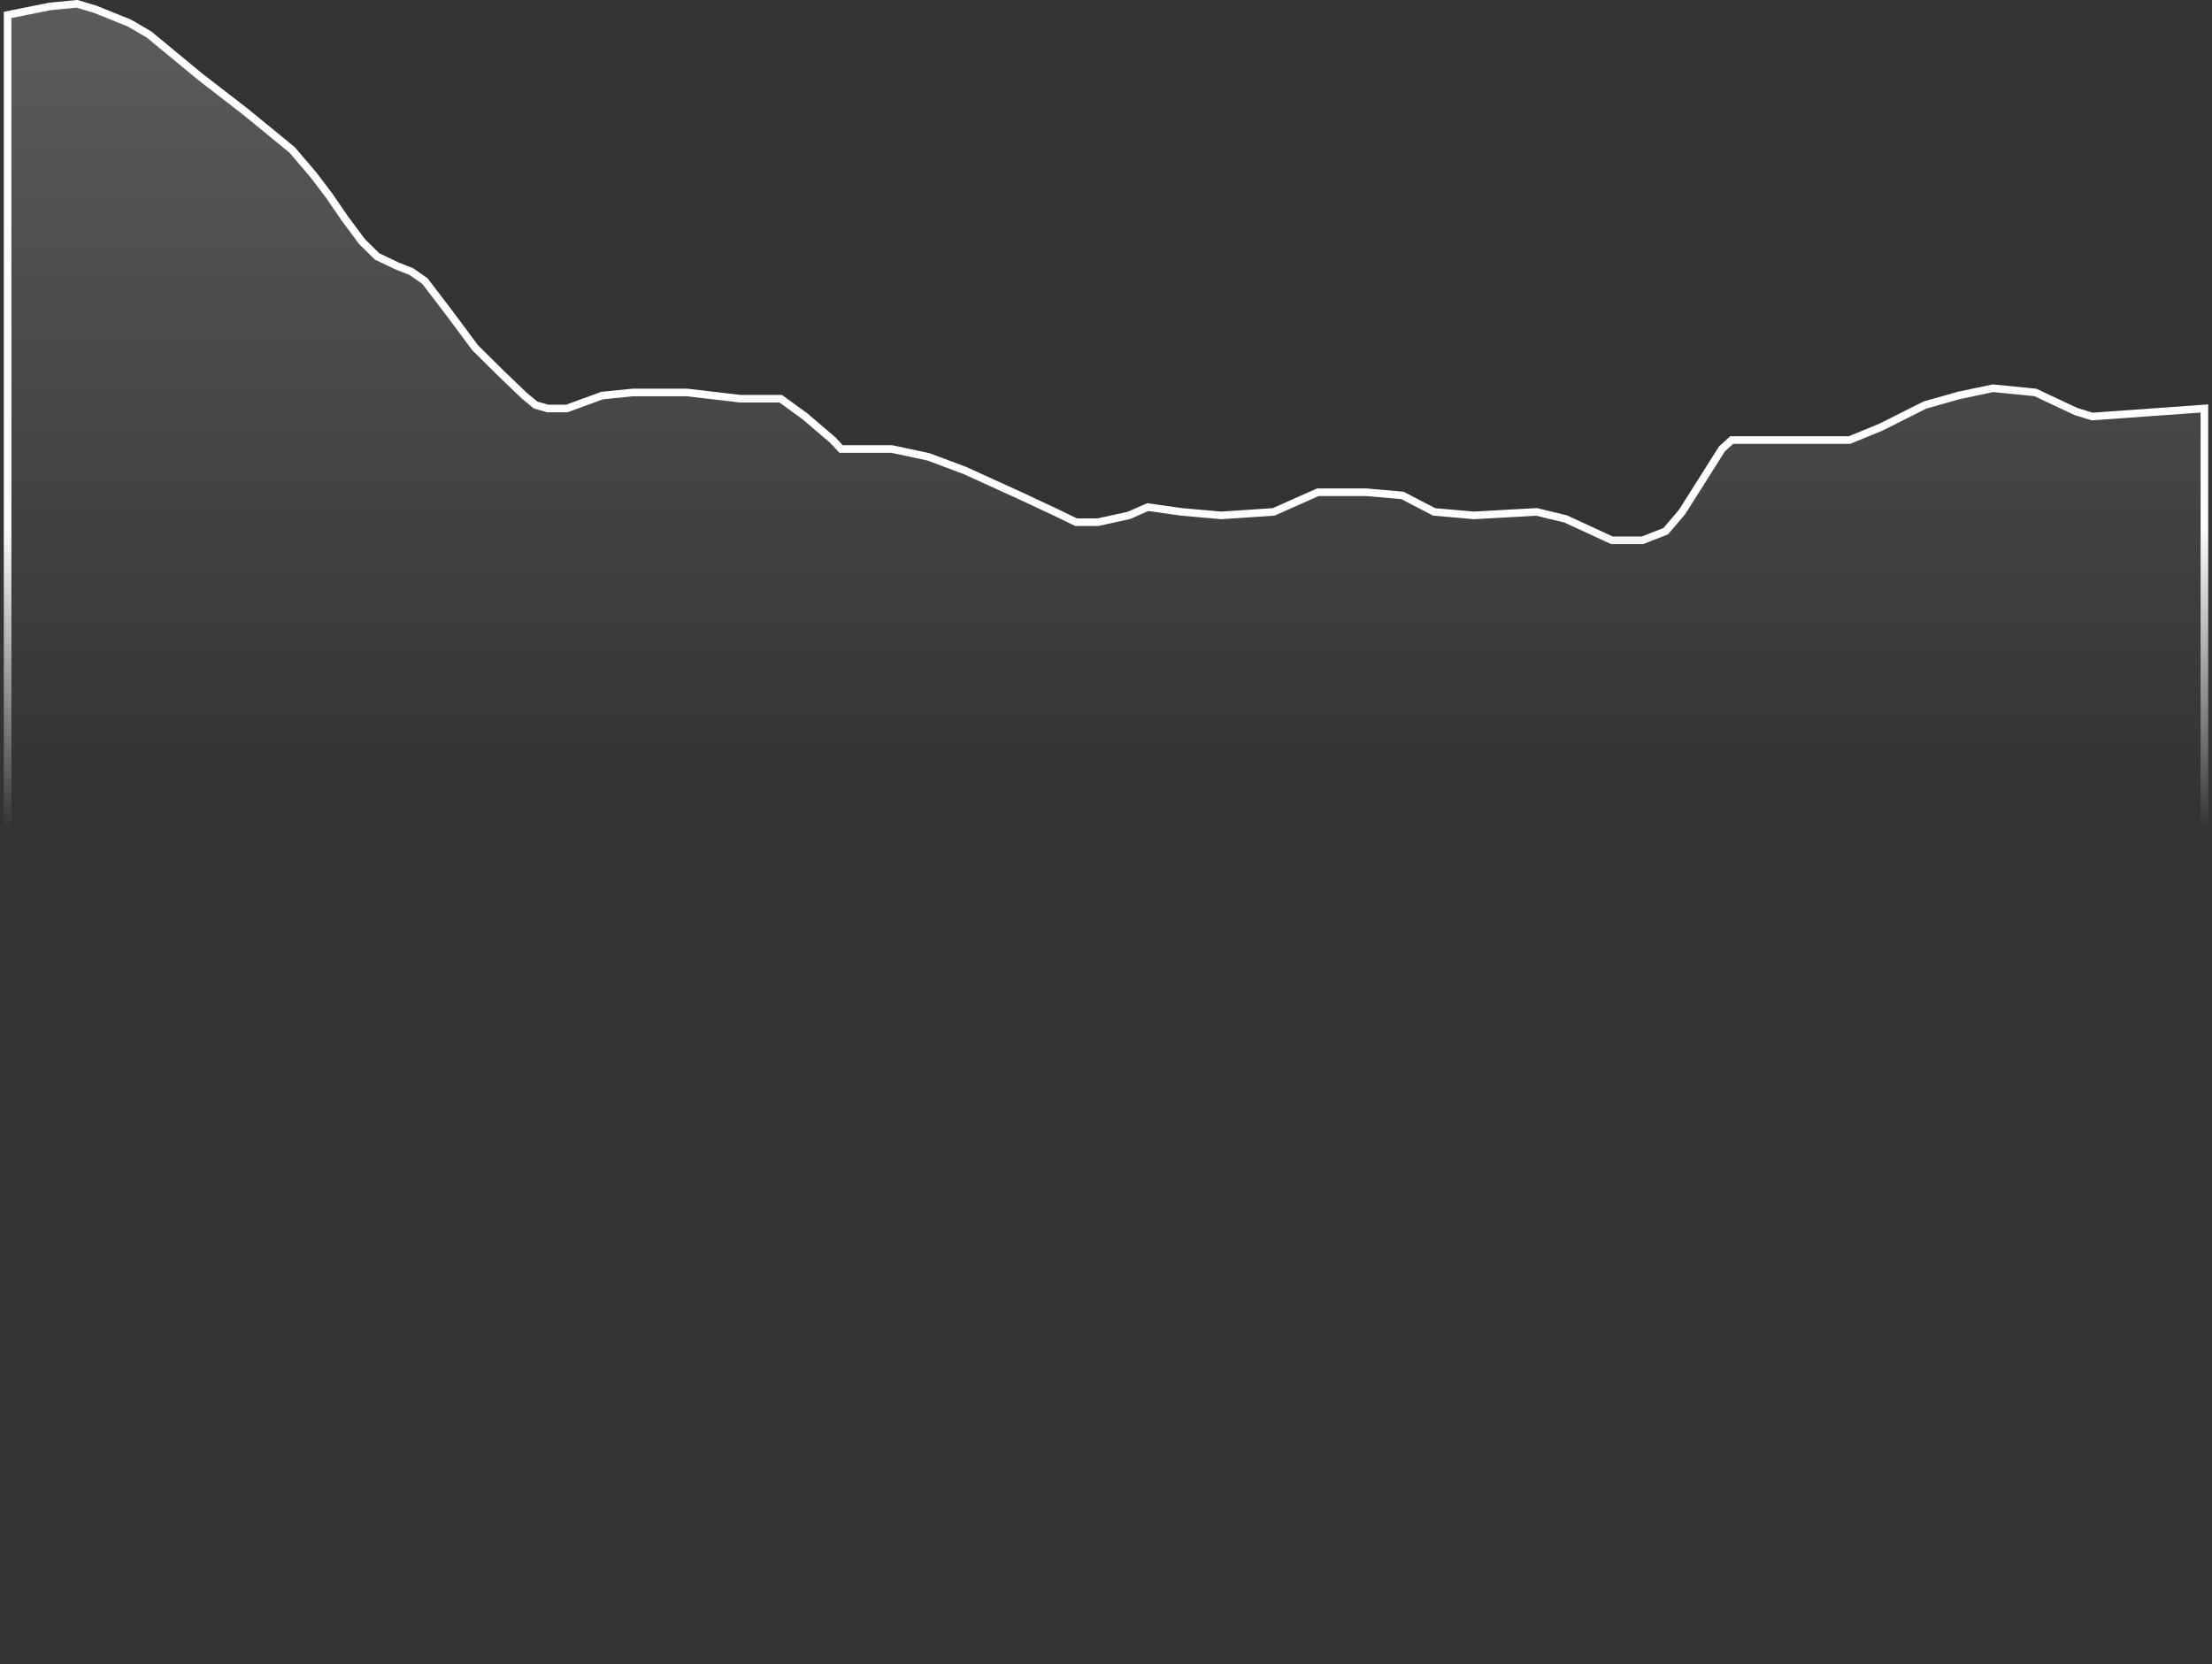 <?xml version="1.0" encoding="UTF-8"?>
<svg width="291px" height="219px" viewBox="0 0 291 219" version="1.1" xmlns="http://www.w3.org/2000/svg" xmlns:xlink="http://www.w3.org/1999/xlink">
    <rect x="0" y="0" width="291" height="219" fill="#333333" stroke="none"/>
    <title>路径 28</title>
    <defs>
        <linearGradient x1="50%" y1="0%" x2="50%" y2="48.269%" id="linearGradient-1">
            <stop stop-color="#FFFFFF" offset="0%"></stop>
            <stop stop-color="#FFFFFF" stop-opacity="0" offset="100%"></stop>
        </linearGradient>
        <linearGradient x1="50%" y1="31.709%" x2="50%" y2="50%" id="linearGradient-2">
            <stop stop-color="#FFFEFE" offset="0%"></stop>
            <stop stop-color="#FFFFFF" stop-opacity="0" offset="100%"></stop>
        </linearGradient>
    </defs>
    <g id="新官网" stroke="none" stroke-width="1" fill="none" fill-rule="evenodd" fill-opacity="0.2">
        <g id="鼠标触碰" transform="translate(-213, -3442)" fill="url(#linearGradient-1)" stroke="url(#linearGradient-2)">
            <g id="编组-15备份" transform="translate(189, 3351)">
                <g id="编组-11" transform="translate(0, 40)">
                    <polygon id="路径-28" points="25 52.961 30.566 51.847 34.132 51.5 36.561 52.231 41.021 54.032 43.608 55.541 50.38 61.132 56.34 65.737 62.439 70.734 65.221 73.994 67.286 76.713 69.38 79.768 71.622 82.783 73.613 84.746 76.198 85.977 78.129 86.746 79.9 87.984 82.831 91.816 86.508 96.756 89.897 100.111 92.958 103.049 94.473 104.298 96.058 104.748 98.569 104.748 103.212 103.049 107.3 102.636 114.307 102.636 121.397 103.46 126.705 103.46 129.929 105.806 133.55 108.901 134.65 110.078 141.301 110.078 146.127 111.105 150.926 112.902 158.132 116.184 162.761 118.353 165.56 119.708 168.447 119.708 172.514 118.815 174.992 117.722 179.437 118.353 184.673 118.815 191.554 118.353 197.372 115.768 203.726 115.768 208.491 116.184 212.662 118.353 217.88 118.815 226.135 118.353 229.972 119.283 236.055 122.09 240.082 122.09 243.134 120.897 245.296 118.353 250.523 110.078 251.81 108.901 267.317 108.901 271.459 107.198 277.227 104.298 281.622 103.049 286.193 102.084 291.765 102.636 297.104 105.148 299.24 105.806 314 104.748 314 269.003 25 268.5"></polygon>
                </g>
            </g>
        </g>
    </g>
</svg>